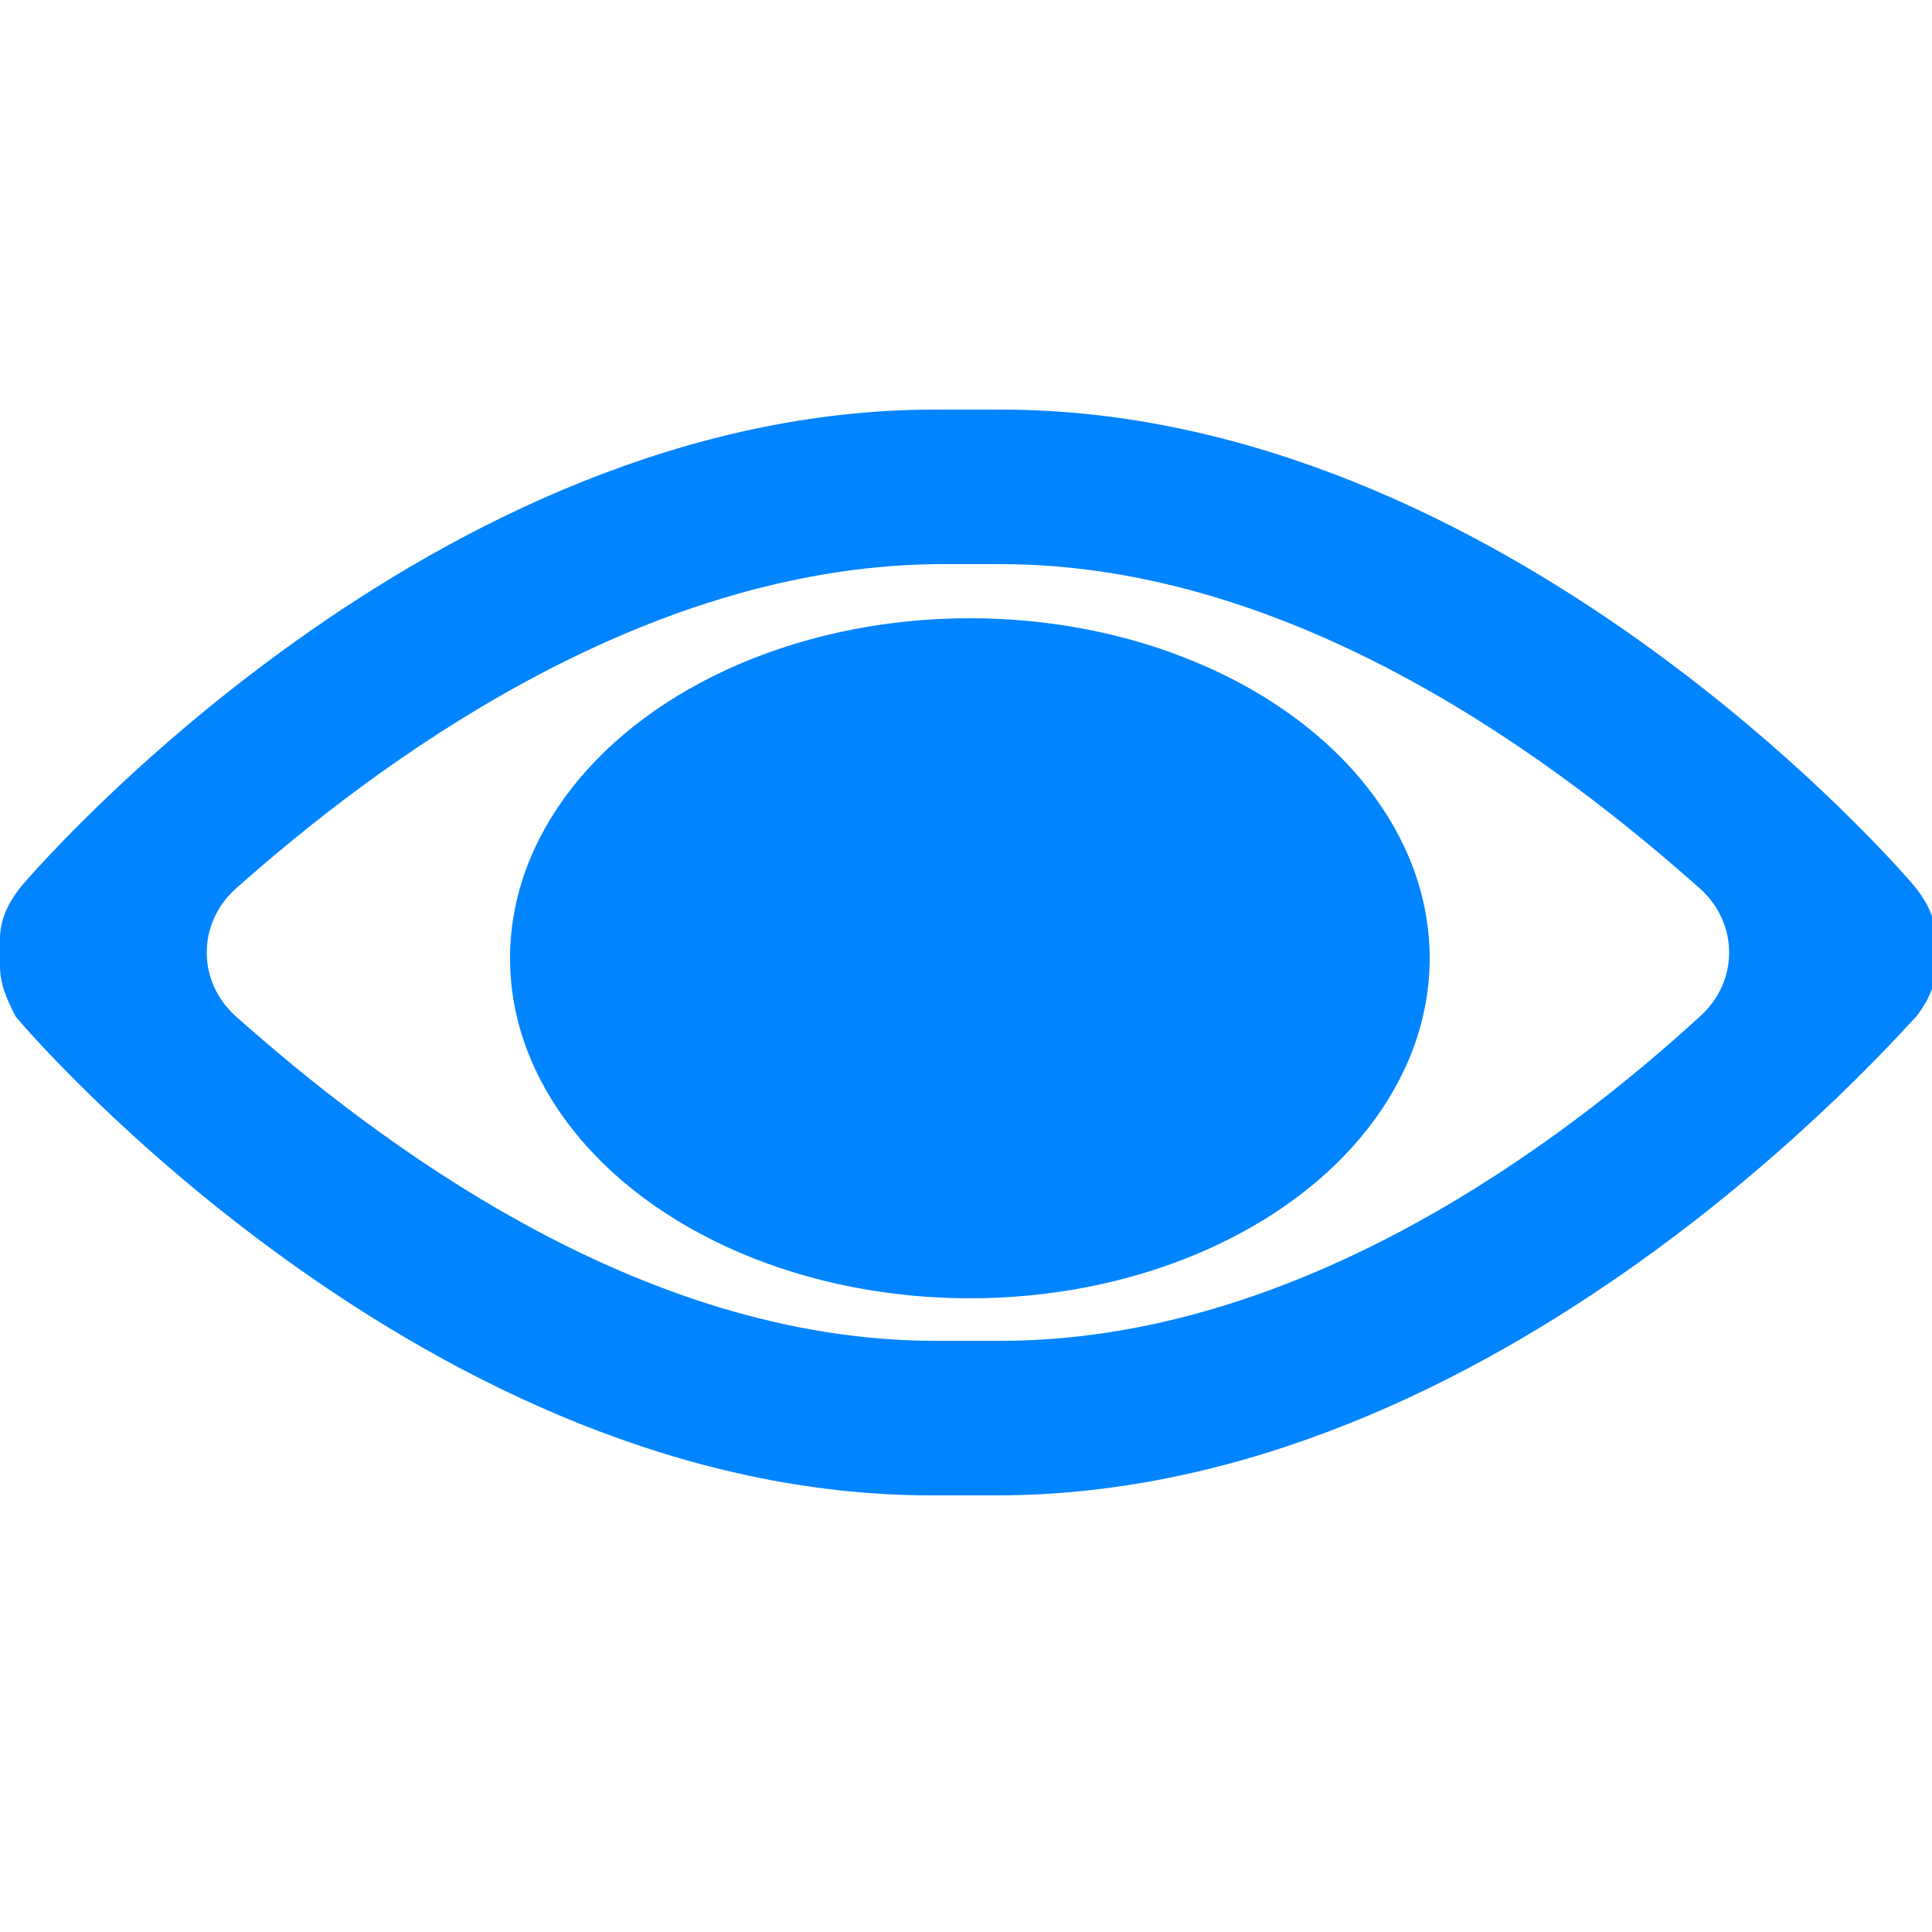 <?xml version="1.0" encoding="utf-8"?>
<!-- Generator: Adobe Illustrator 19.0.0, SVG Export Plug-In . SVG Version: 6.00 Build 0)  -->
<svg version="1.1" id="visible_icon" xmlns="http://www.w3.org/2000/svg" xmlns:xlink="http://www.w3.org/1999/xlink" x="0px"
	 y="0px" viewBox="0 0 50 50" style="enable-background:new 0 0 50 50;" xml:space="preserve">
<style type="text/css">
	.st0{fill:#0084FF;}
</style>
<g id="group">
	<path id="lining" class="st0" d="M25.8,38.7h-1.7c-13,0-23.3-11.9-23.7-12.4C0.2,25.9,0,25.5,0,25v-0.7c0-0.5,0.2-0.9,0.5-1.3
		c0.4-0.5,10.7-12.4,23.7-12.4h1.7c13,0,23.3,11.9,23.7,12.4c0.3,0.4,0.5,0.8,0.5,1.3V25c0,0.5-0.2,0.9-0.5,1.3
		C49.1,26.8,38.8,38.7,25.8,38.7z M6.1,23c-1,0.9-1,2.4,0,3.3c3.6,3.2,10.4,8.4,18.1,8.4h1.7c7.7,0,14.5-5.1,18.1-8.4
		c1-0.9,1-2.4,0-3.3c-3.6-3.2-10.4-8.4-18.1-8.4h-1.7C16.5,14.7,9.7,19.8,6.1,23z"/>
	<ellipse id="pupil" class="st0" cx="25.1" cy="24.8" rx="11.9" ry="8.8"/>
</g>
</svg>
